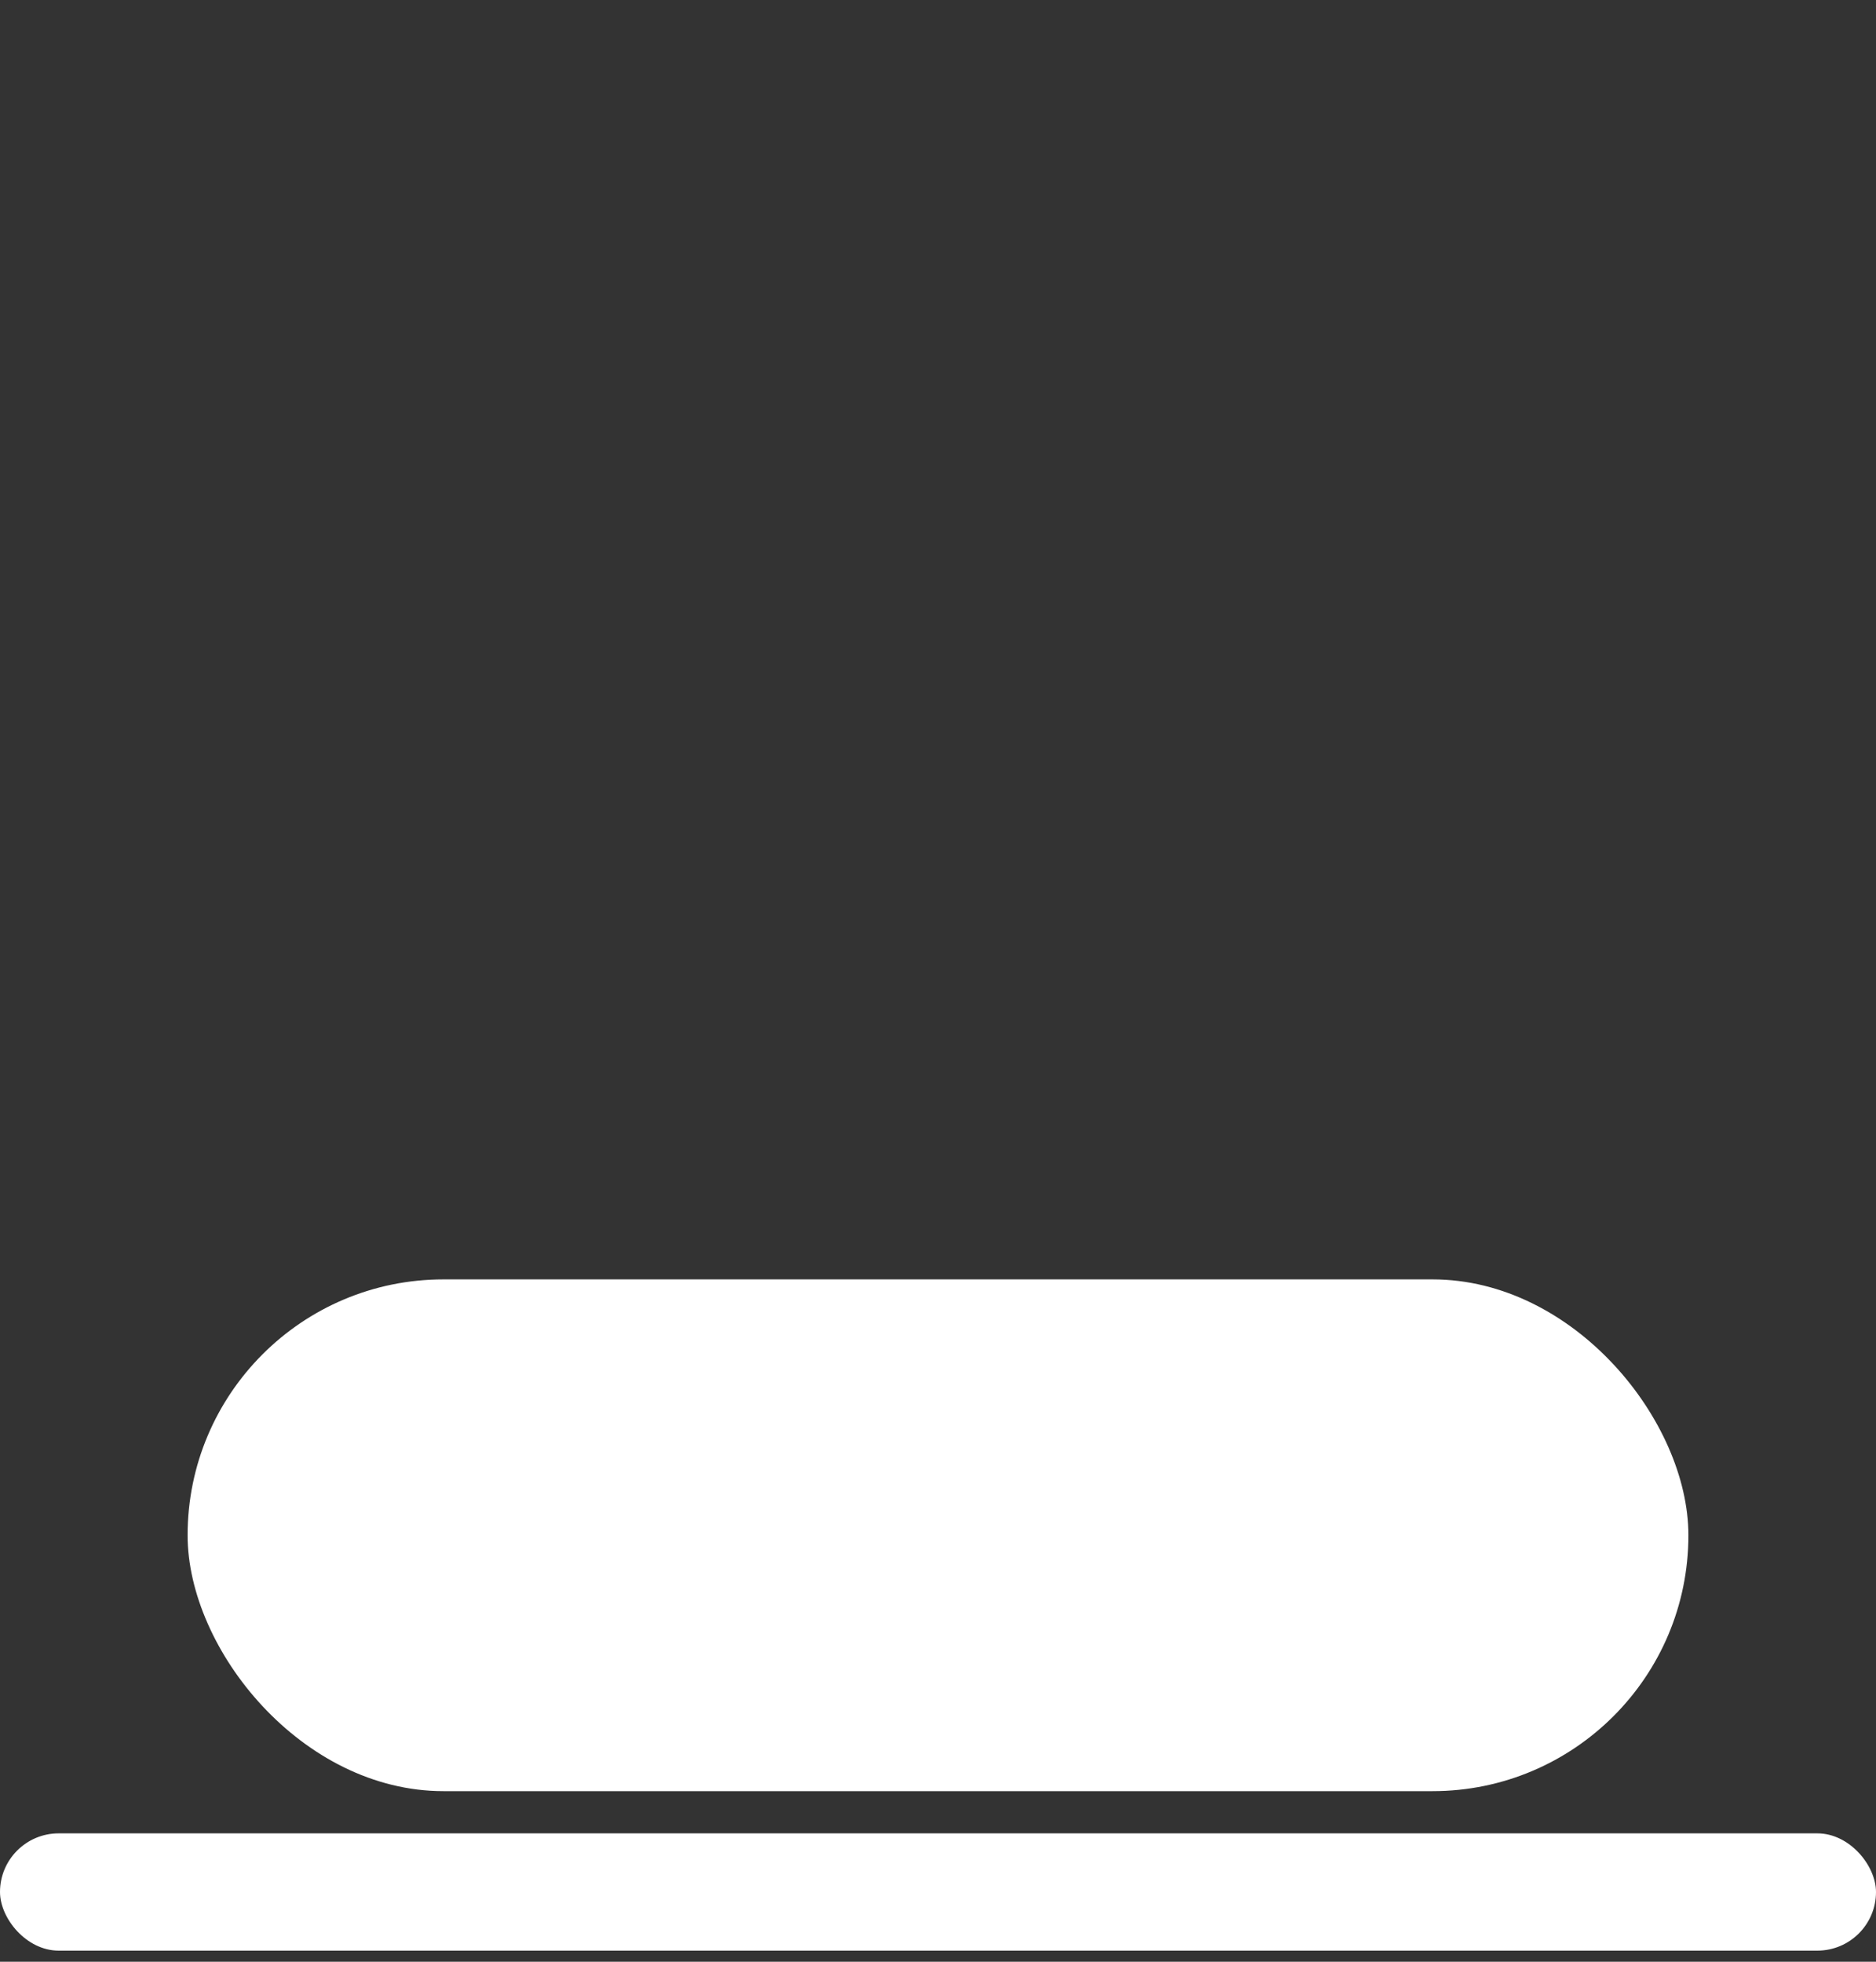 <svg width="22" height="23" viewBox="0 0 22 23" fill="none" xmlns="http://www.w3.org/2000/svg">
<rect x="0" y="0" width="22" height="23" fill="#333333" stroke="none"/>
<rect x="2.2" y="15" width="17.6" height="6" rx="3" fill="white"/>
<rect y="21.495" width="22" height="1.375" rx="0.688" fill="white"/>
</svg>
